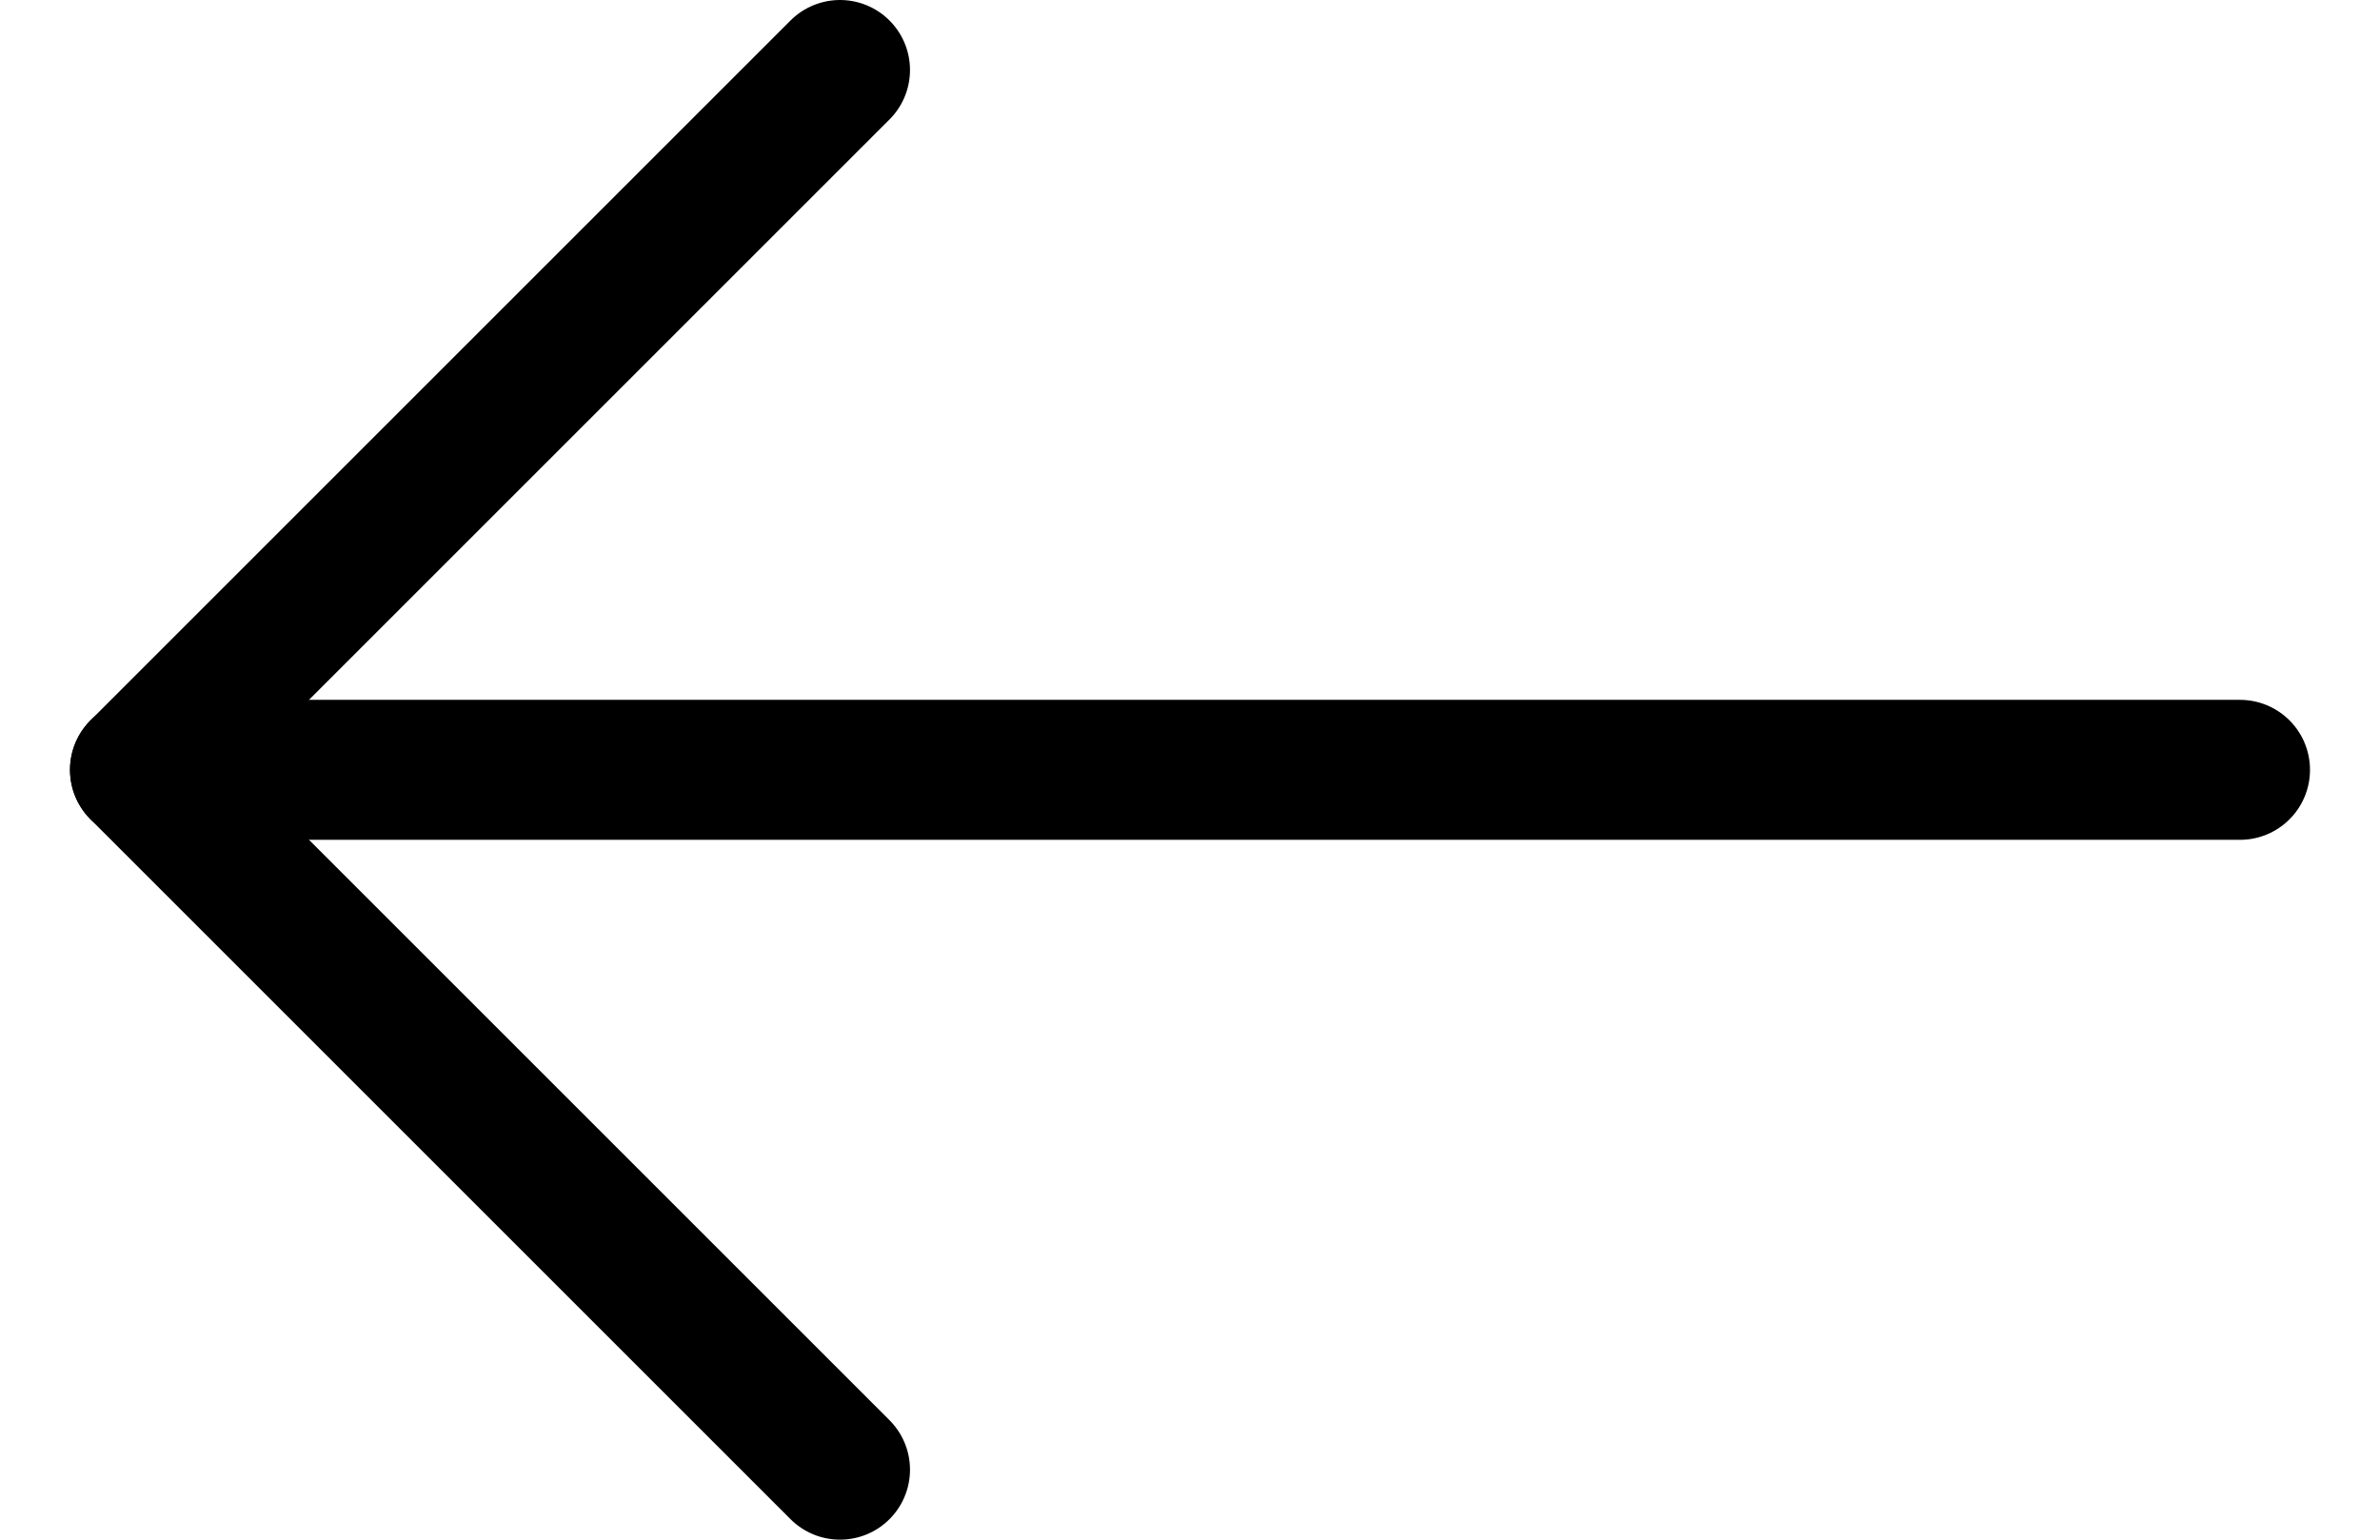 <svg width="17" height="11" viewBox="0 0 17 11" fill="none" xmlns="http://www.w3.org/2000/svg">
<path d="M16 5.5H1" stroke="black" stroke-miterlimit="10" stroke-linecap="round" stroke-linejoin="round"/>
<path d="M6 0.5L1 5.5L6 10.5" stroke="black" stroke-miterlimit="10" stroke-linecap="round" stroke-linejoin="round"/>
</svg>
